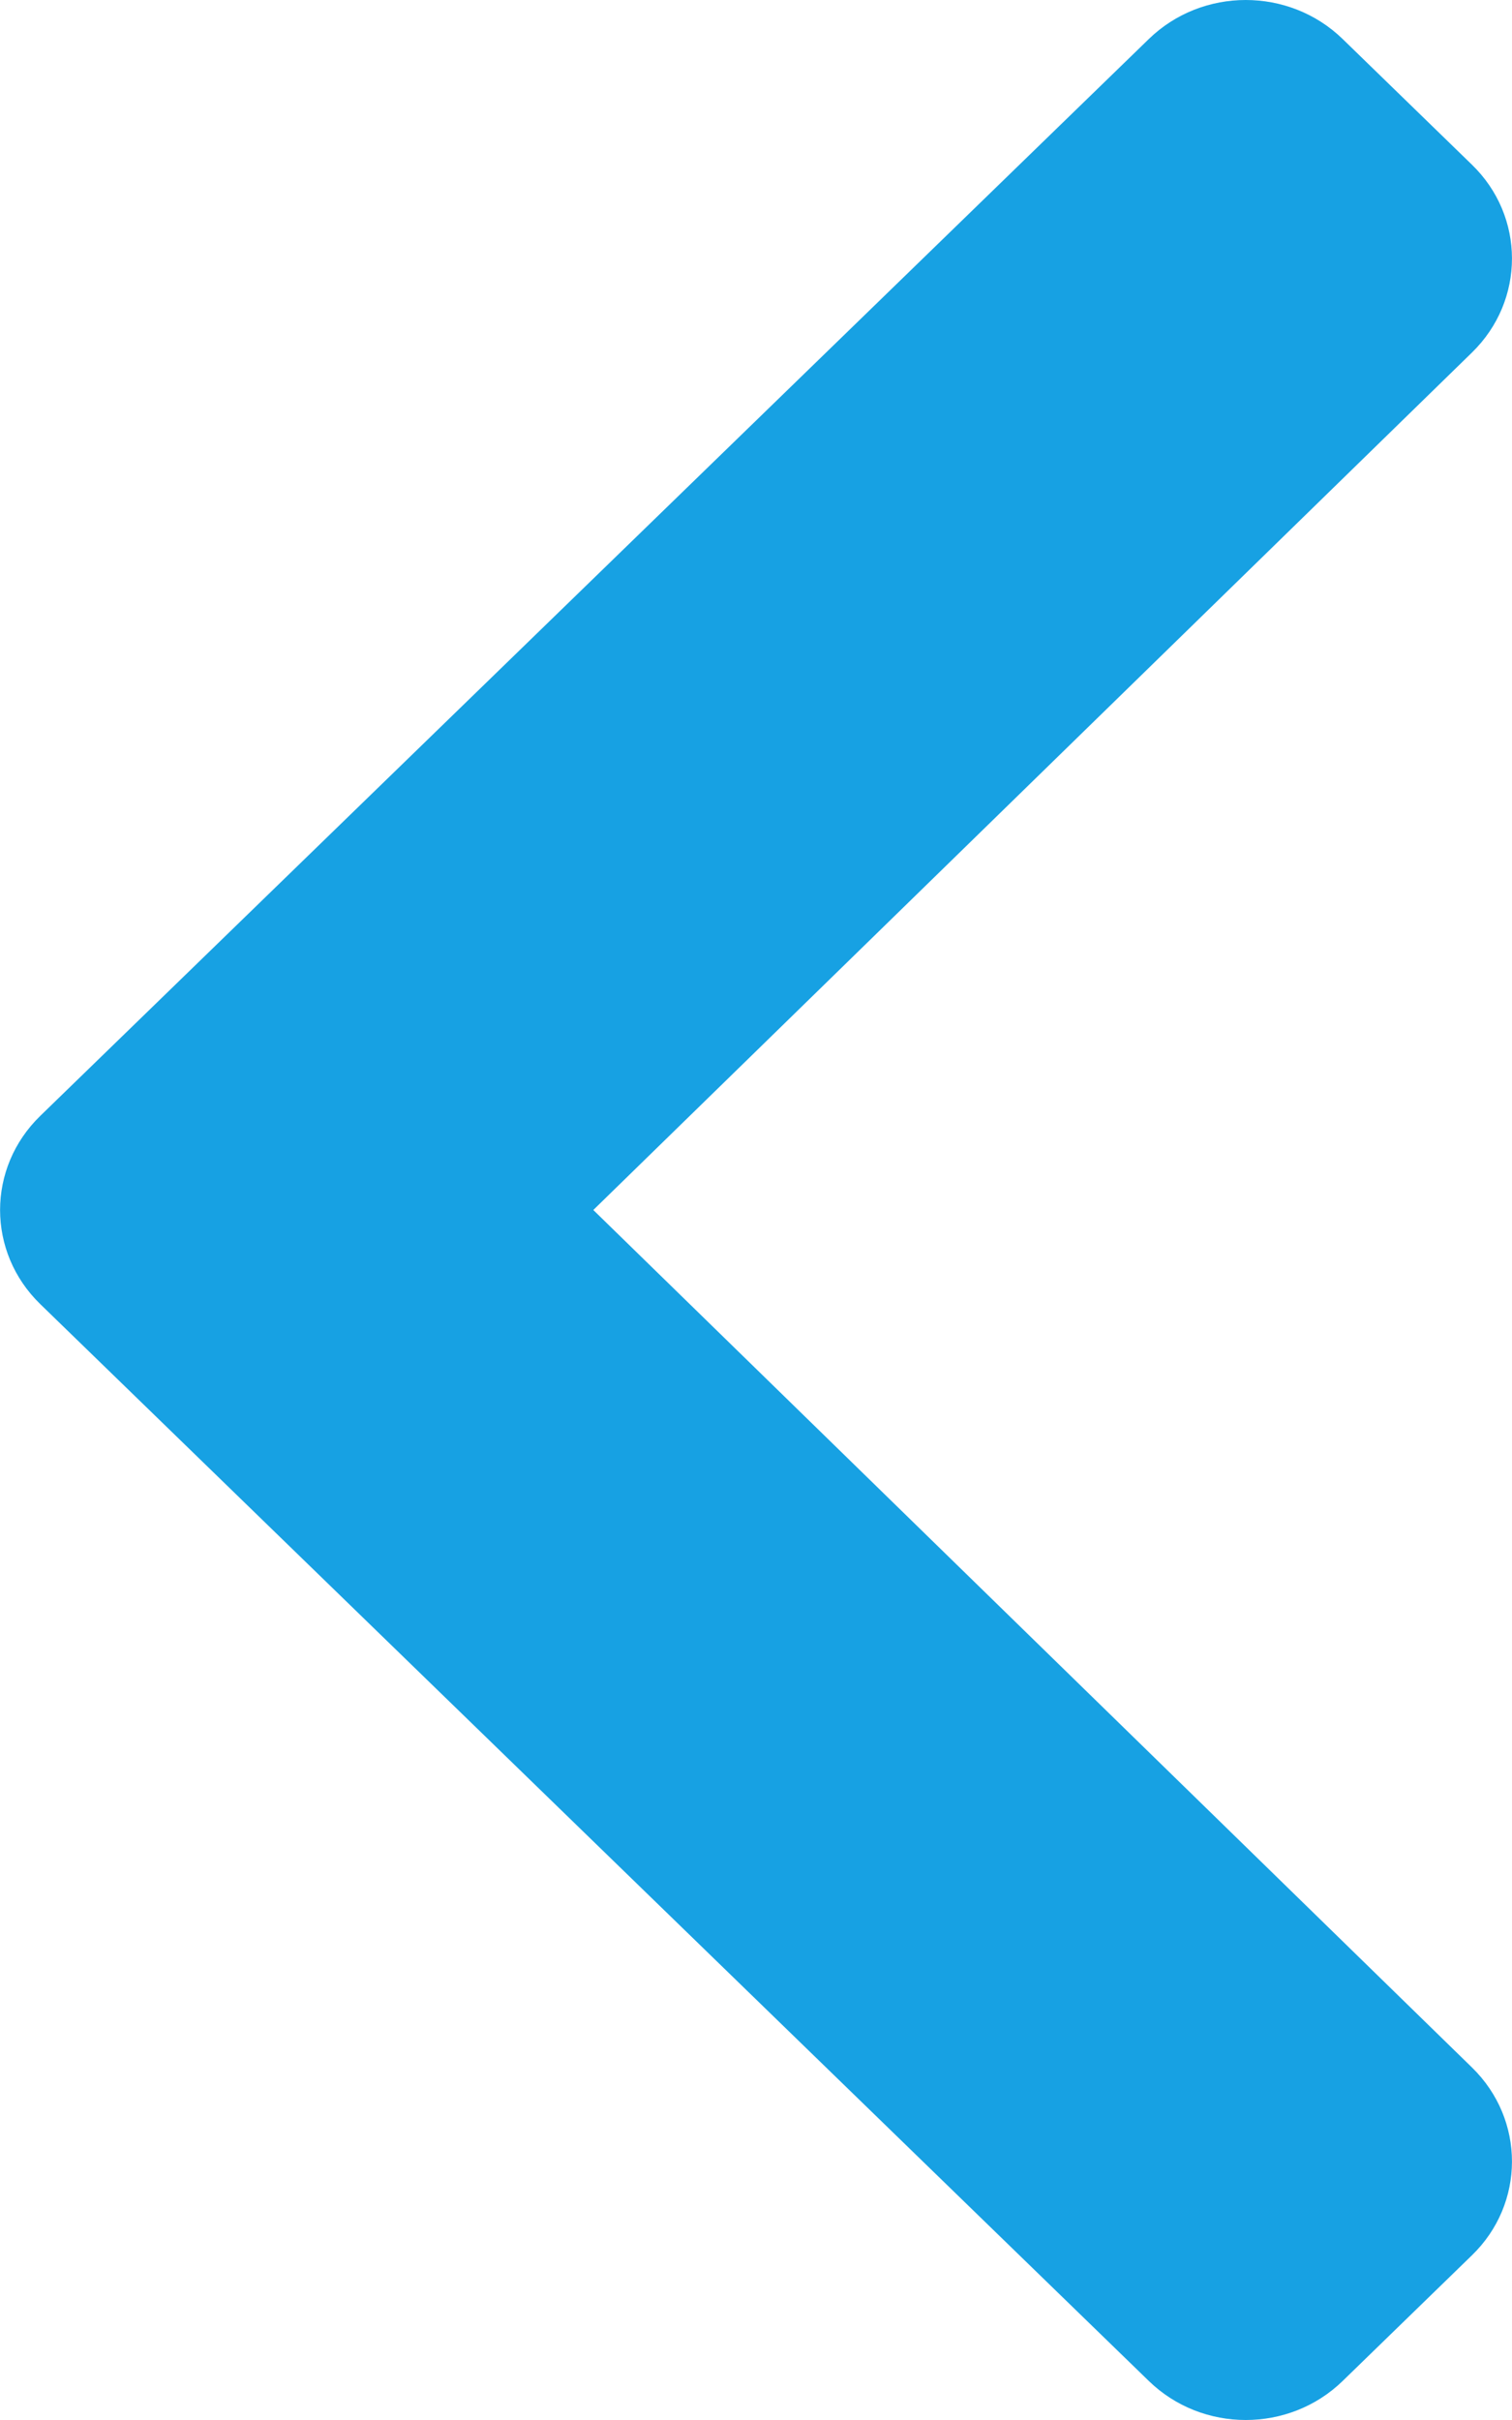 <svg width="5" height="8" viewBox="0 0 5 8" fill="none" xmlns="http://www.w3.org/2000/svg">
<path d="M0.133 4.311L3.799 7.871C3.976 8.043 4.263 8.043 4.44 7.871L4.867 7.456C5.044 7.285 5.044 7.007 4.868 6.835L1.962 4L4.868 1.165C5.044 0.993 5.044 0.715 4.867 0.544L4.44 0.129C4.263 -0.043 3.976 -0.043 3.799 0.129L0.133 3.689C-0.044 3.861 -0.044 4.139 0.133 4.311Z" fill="#17A1E3"/>
</svg>
